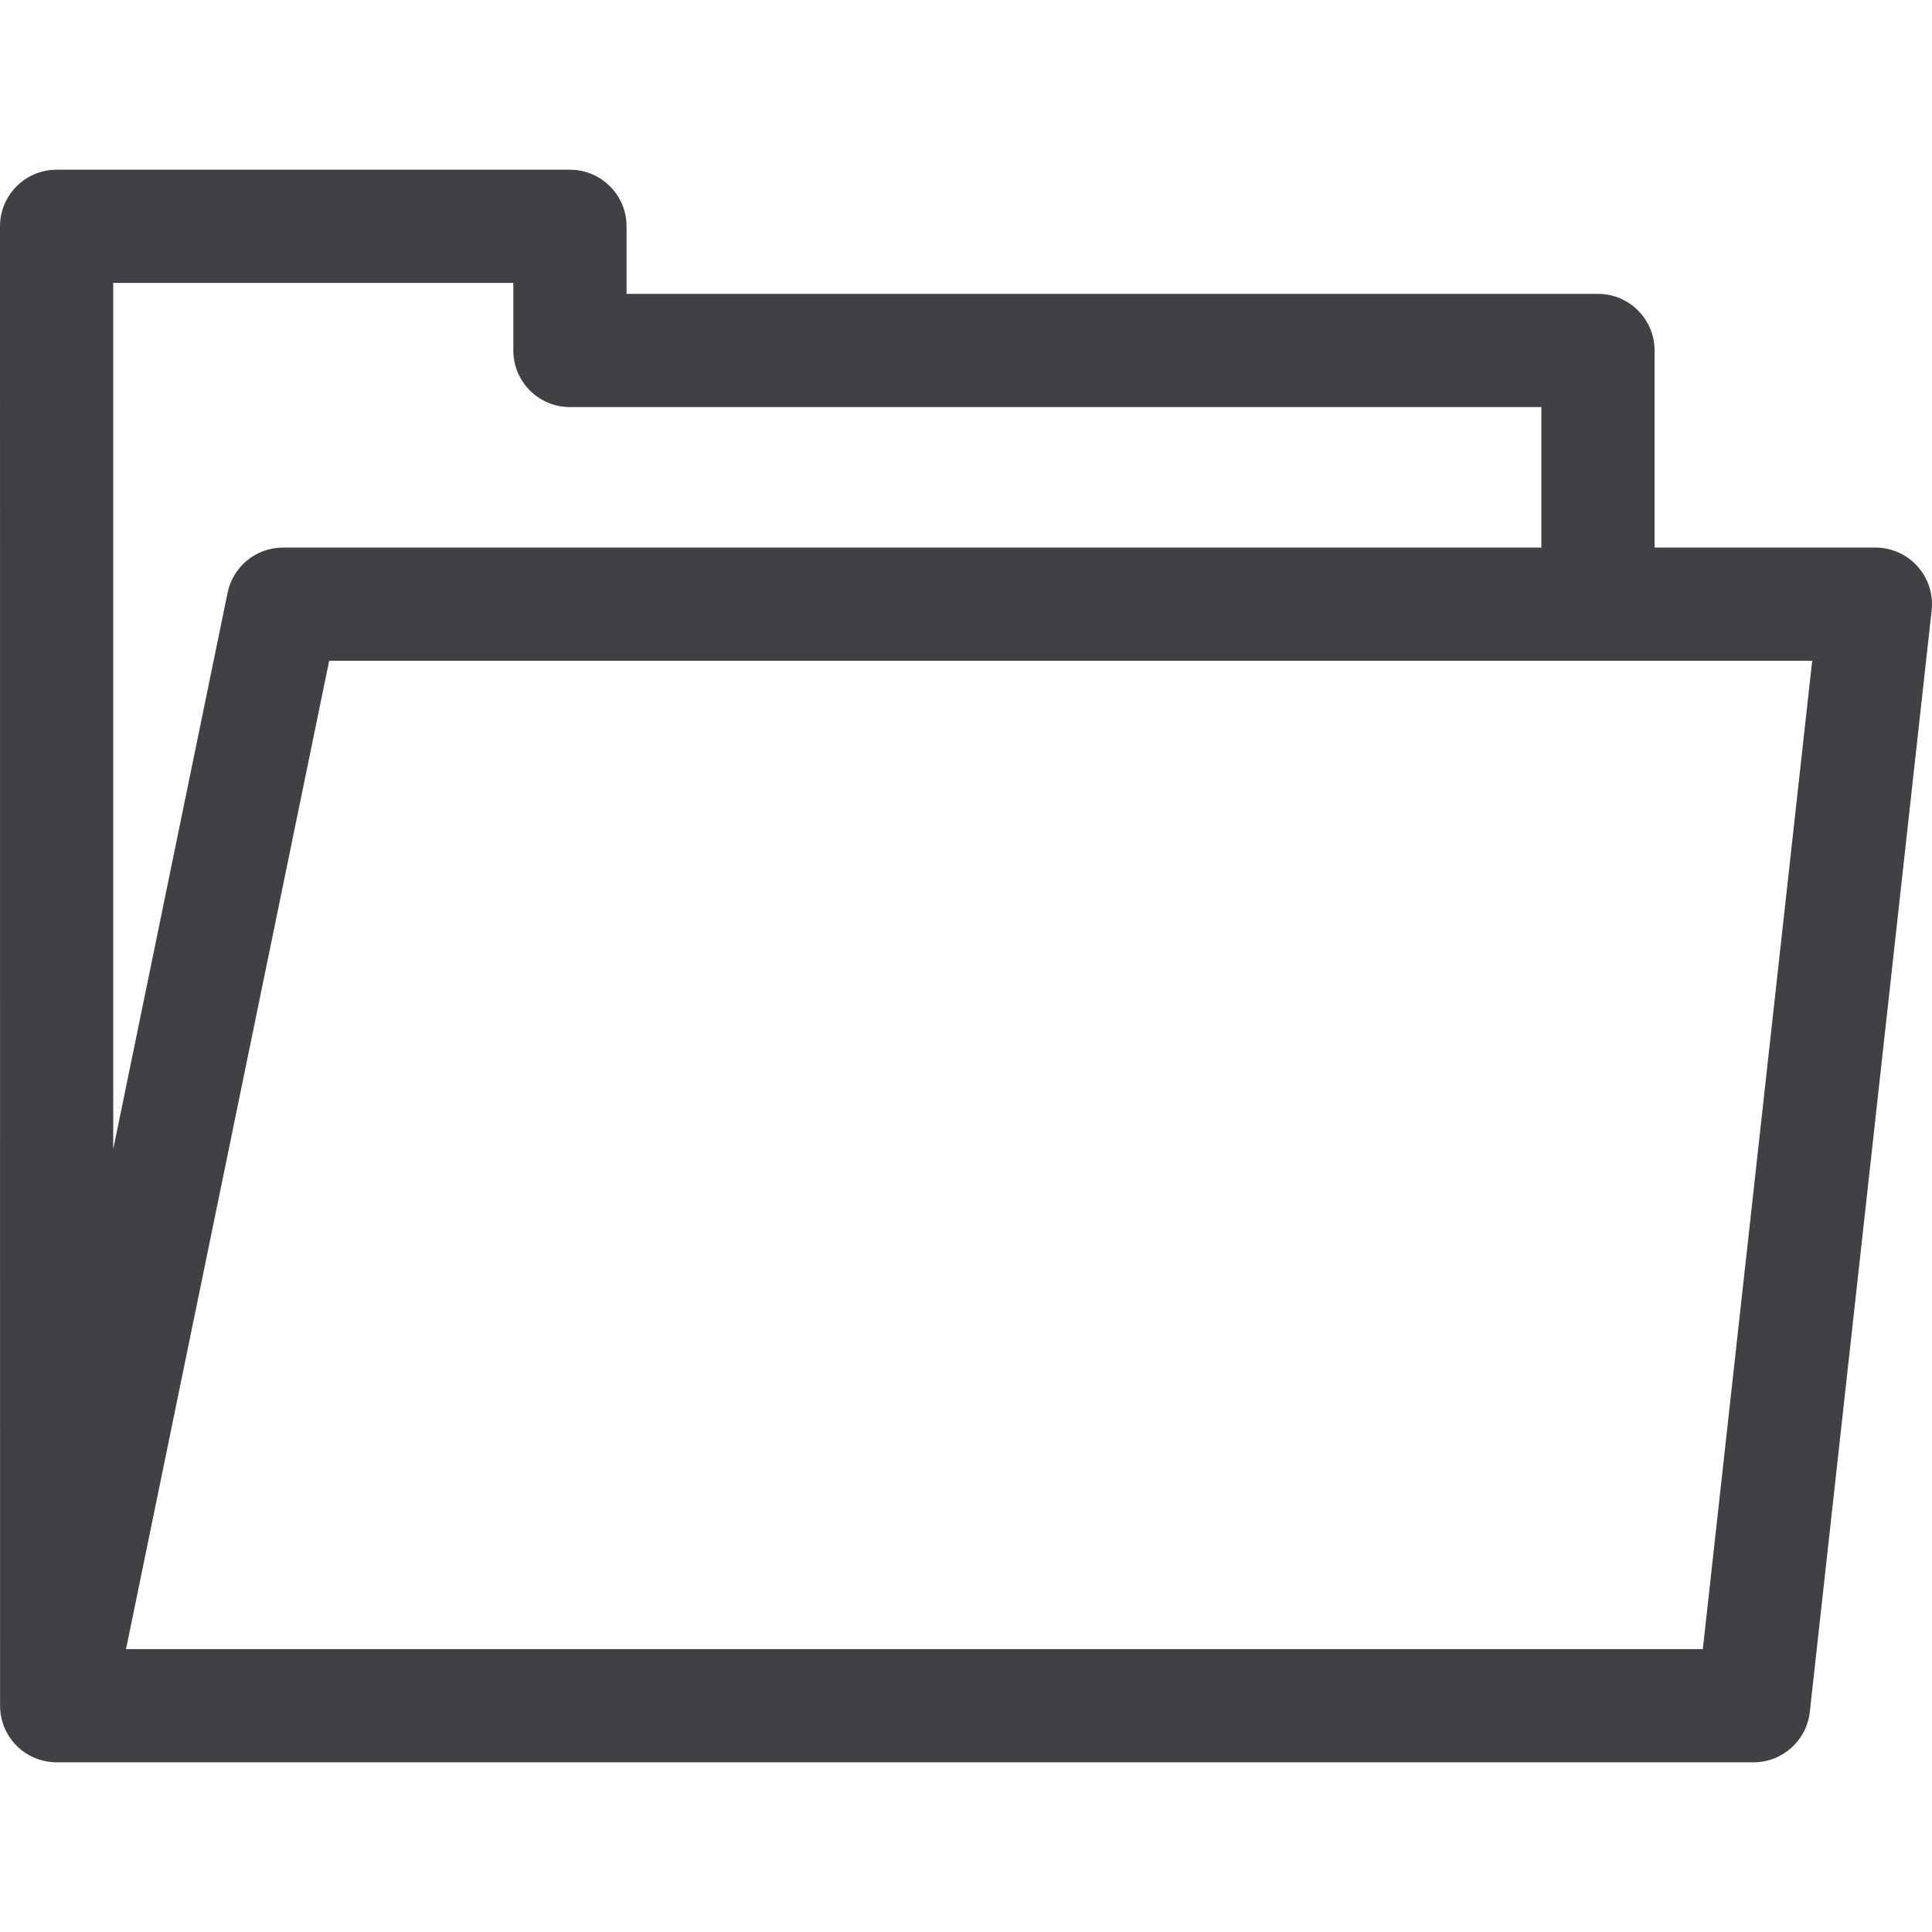 <svg width="60" height="60" viewBox="0 0 60 60" fill="none" xmlns="http://www.w3.org/2000/svg">
<path d="M59.552 17.59C59.218 17.217 58.742 17.005 58.242 17.005H51.384V10.884C51.384 9.913 50.597 9.126 49.626 9.126H19.458V7.028C19.458 6.058 18.671 5.271 17.7 5.271H1.758C0.787 5.271 0 6.058 0 7.028L0.002 52.96C-0.001 53.365 0.135 53.763 0.396 54.083C0.729 54.492 1.23 54.73 1.758 54.73H54.458C55.353 54.73 56.106 54.056 56.205 53.165L59.989 18.955C60.044 18.459 59.885 17.962 59.552 17.59ZM3.516 8.786H15.942V10.884C15.942 11.855 16.729 12.642 17.7 12.642H47.868V17.005H8.79C7.955 17.005 7.236 17.591 7.068 18.408L3.516 35.69V8.786ZM52.883 51.214H3.914L10.223 20.52H56.279L52.883 51.214Z" fill="#404145"/>
</svg>
